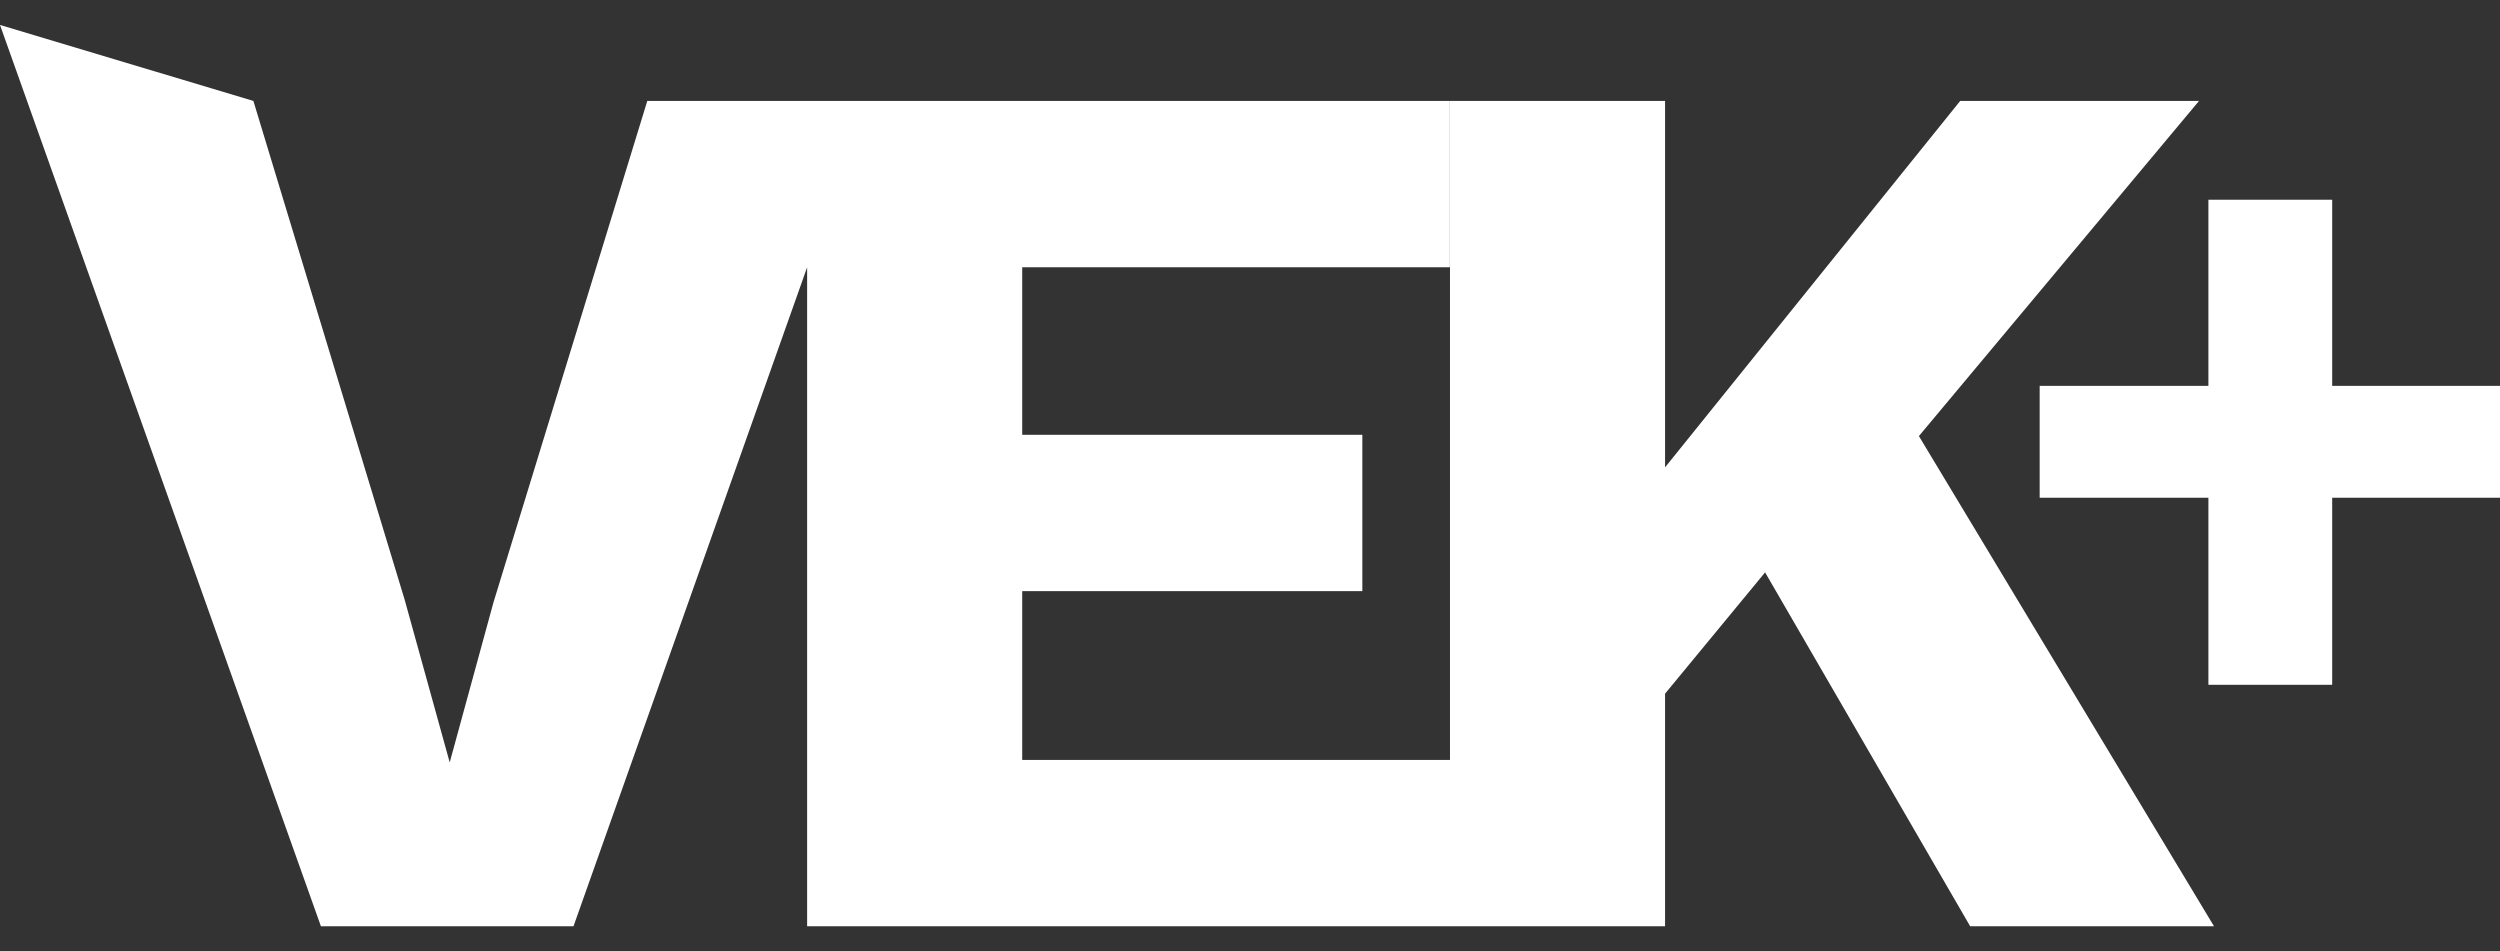 <svg width="100%" height="100%" viewBox="0 0 820 312" version="1.1" xmlns="http://www.w3.org/2000/svg" xmlns:xlink="http://www.w3.org/1999/xlink" xml:space="preserve" xmlns:serif="http://www.serif.com/" style="fill-rule:evenodd;clip-rule:evenodd;stroke-linejoin:round;stroke-miterlimit:2;"><rect x="0" y="0" width="820" height="312" fill="#333333" stroke="none"/><g id="Layer-1" serif:id="Layer 1"><path d="M264.739,87.668l-76.63,216.136l-82.852,-0l-105.257,-295.617l83.109,24.917l49.63,163.651l14.765,53.32l14.355,-52.501l50.448,-164.47l71.777,0l-0.003,0.009l191.474,-0l0,54.55l-140.271,0l-0,54.959l111.561,-0l-0,51.269l-111.561,-0l-0,55.371l140.31,-0l0,-216.149l70.545,0l0,120.174l96.799,-120.174l78.334,0l-91.873,109.921l96.796,160.779l-79.979,-0l-67.265,-116.074l-32.812,39.785l0,76.289l-70.545,-0l0,-0.001l-210.855,0l-0,-216.144Zm555.261,75.588l-55.043,-0l-0,61.358l-40.603,0l0,-61.358l-55.344,-0l-0,-36.696l55.344,-0l0,-61.058l40.603,-0l-0,61.058l55.043,-0l0,36.696Z" style="fill:#fff;fill-rule:nonzero;"/></g></svg>